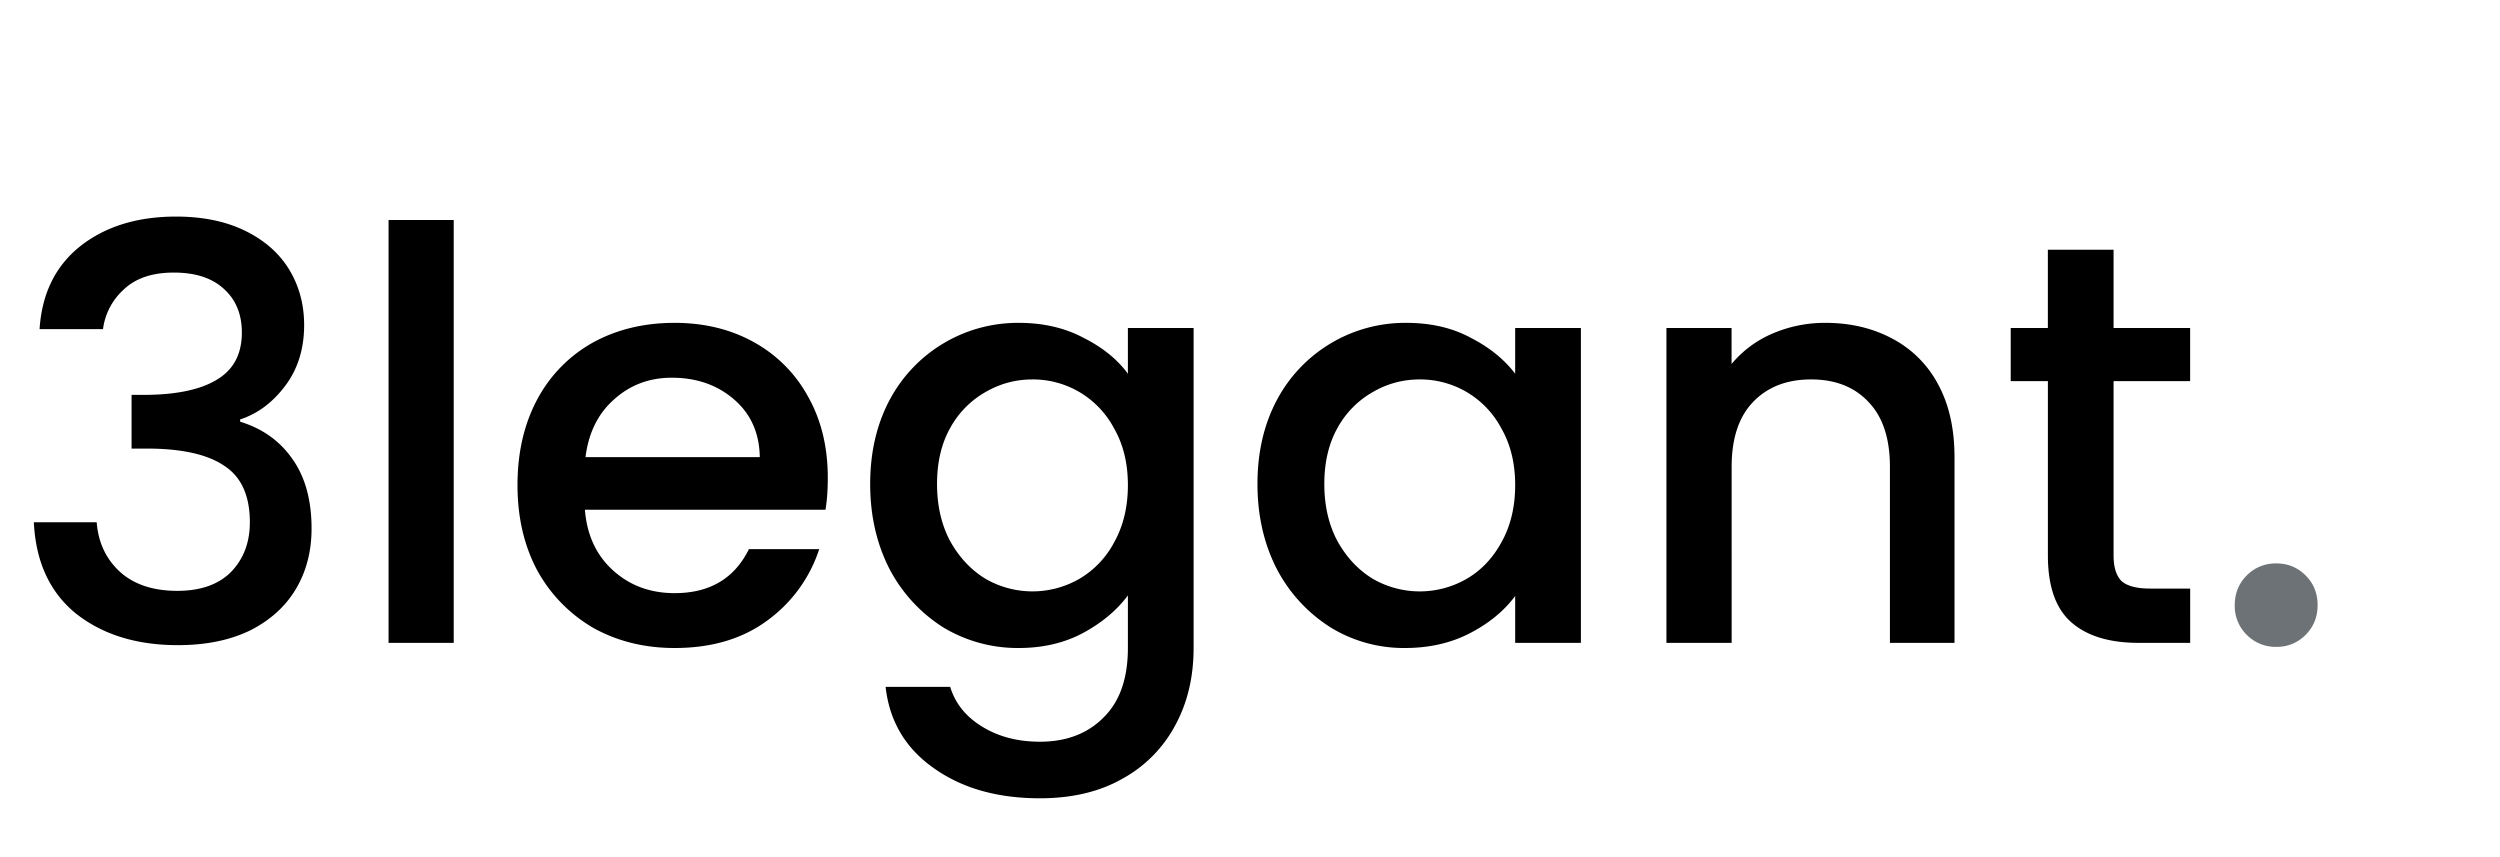 <svg width="70" height="24" fill="none" xmlns="http://www.w3.org/2000/svg"><path d="M1.108 9.216c.064-.992.442-1.765 1.136-2.32.704-.555 1.6-.832 2.688-.832.746 0 1.392.133 1.936.4s.954.63 1.232 1.088c.277.459.416.976.416 1.552 0 .661-.176 1.227-.528 1.696-.352.47-.774.784-1.264.944v.064c.629.192 1.12.544 1.472 1.056.352.501.528 1.147.528 1.936 0 .63-.144 1.19-.432 1.68-.288.49-.715.88-1.28 1.168-.566.277-1.243.416-2.032.416-1.152 0-2.102-.293-2.848-.88-.736-.597-1.131-1.45-1.184-2.56h1.76c.042.565.261 1.03.656 1.392.394.352.928.528 1.6.528.65 0 1.152-.176 1.504-.528.352-.363.528-.827.528-1.392 0-.747-.24-1.275-.72-1.584-.47-.32-1.195-.48-2.176-.48h-.416v-1.504h.432c.864-.01 1.52-.155 1.968-.432.458-.277.688-.715.688-1.312 0-.512-.166-.917-.496-1.216-.331-.31-.8-.464-1.408-.464-.598 0-1.062.155-1.392.464a1.807 1.807 0 00-.592 1.12H1.108zM12.704 6.16V18H10.88V6.16h1.824zm10.474 7.216c0 .33-.02.63-.064.896h-6.736c.054.704.315 1.27.784 1.696.47.427 1.046.64 1.728.64.982 0 1.675-.41 2.08-1.232h1.968a3.997 3.997 0 01-1.456 2c-.693.512-1.557.768-2.592.768-.842 0-1.6-.187-2.272-.56a4.185 4.185 0 01-1.568-1.6c-.373-.693-.56-1.493-.56-2.4 0-.907.182-1.701.544-2.384a3.937 3.937 0 011.552-1.6c.672-.373 1.44-.56 2.304-.56.832 0 1.574.181 2.224.544a3.83 3.83 0 011.52 1.536c.363.65.544 1.403.544 2.256zm-1.904-.576c-.01-.672-.25-1.21-.72-1.616-.469-.405-1.05-.608-1.744-.608-.629 0-1.168.203-1.616.608-.448.395-.714.933-.8 1.616h4.88zm7.251-3.76c.683 0 1.286.139 1.808.416.534.267.95.603 1.248 1.008v-1.28h1.84v8.96c0 .81-.17 1.53-.512 2.16a3.673 3.673 0 01-1.488 1.504c-.64.363-1.408.544-2.304.544-1.194 0-2.186-.283-2.976-.848-.789-.555-1.237-1.312-1.344-2.272h1.808c.14.459.432.827.88 1.104.46.288 1.003.432 1.632.432.736 0 1.328-.224 1.776-.672.46-.448.688-1.099.688-1.952v-1.472c-.309.416-.73.768-1.264 1.056-.522.277-1.12.416-1.792.416a4.028 4.028 0 01-2.112-.576 4.276 4.276 0 01-1.504-1.632c-.362-.704-.544-1.499-.544-2.384 0-.885.182-1.67.544-2.352a4.064 4.064 0 013.616-2.16zm3.056 4.544c0-.608-.128-1.136-.384-1.584a2.584 2.584 0 00-.976-1.024 2.574 2.574 0 00-1.312-.352c-.469 0-.906.117-1.312.352a2.58 2.58 0 00-.992 1.008c-.245.437-.368.96-.368 1.568 0 .608.123 1.141.368 1.6.256.459.587.81.992 1.056a2.63 2.63 0 002.624 0 2.58 2.58 0 00.976-1.024c.256-.459.384-.992.384-1.6zm3.628-.032c0-.885.181-1.67.544-2.352a4.063 4.063 0 013.616-2.16c.694 0 1.296.139 1.808.416.523.267.939.603 1.248 1.008v-1.28h1.84V18h-1.84v-1.312c-.31.416-.73.763-1.264 1.04-.533.277-1.141.416-1.824.416a3.92 3.92 0 01-2.08-.576 4.275 4.275 0 01-1.504-1.632c-.362-.704-.544-1.499-.544-2.384zm7.216.032c0-.608-.128-1.136-.384-1.584a2.584 2.584 0 00-.976-1.024 2.574 2.574 0 00-1.312-.352c-.47 0-.907.117-1.312.352a2.58 2.58 0 00-.992 1.008c-.245.437-.368.96-.368 1.568 0 .608.123 1.141.368 1.6.256.459.587.81.992 1.056a2.627 2.627 0 002.624 0c.406-.235.73-.576.976-1.024.256-.459.384-.992.384-1.6zM51.11 9.04c.693 0 1.312.144 1.856.432a3.06 3.06 0 011.296 1.28c.31.565.464 1.248.464 2.048V18h-1.808v-4.928c0-.79-.197-1.392-.592-1.808-.395-.427-.933-.64-1.616-.64s-1.227.213-1.632.64c-.395.416-.592 1.019-.592 1.808V18H46.66V9.184h1.824v1.008a3.033 3.033 0 011.136-.848 3.71 3.71 0 011.488-.304zm8.07 1.632v4.88c0 .33.075.57.225.72.16.139.426.208.8.208h1.12V18h-1.44c-.822 0-1.451-.192-1.888-.576-.438-.384-.656-1.008-.656-1.872v-4.88H56.3V9.184h1.04V6.992h1.84v2.192h2.144v1.488H59.18z" fill="#000"/><path d="M63.74 18.112a1.13 1.13 0 01-.831-.336 1.13 1.13 0 01-.336-.832c0-.33.112-.608.336-.832a1.13 1.13 0 01.832-.336c.32 0 .592.112.816.336.224.224.336.501.336.832 0 .33-.112.608-.336.832a1.11 1.11 0 01-.816.336z" fill="#6C7275"/></svg>